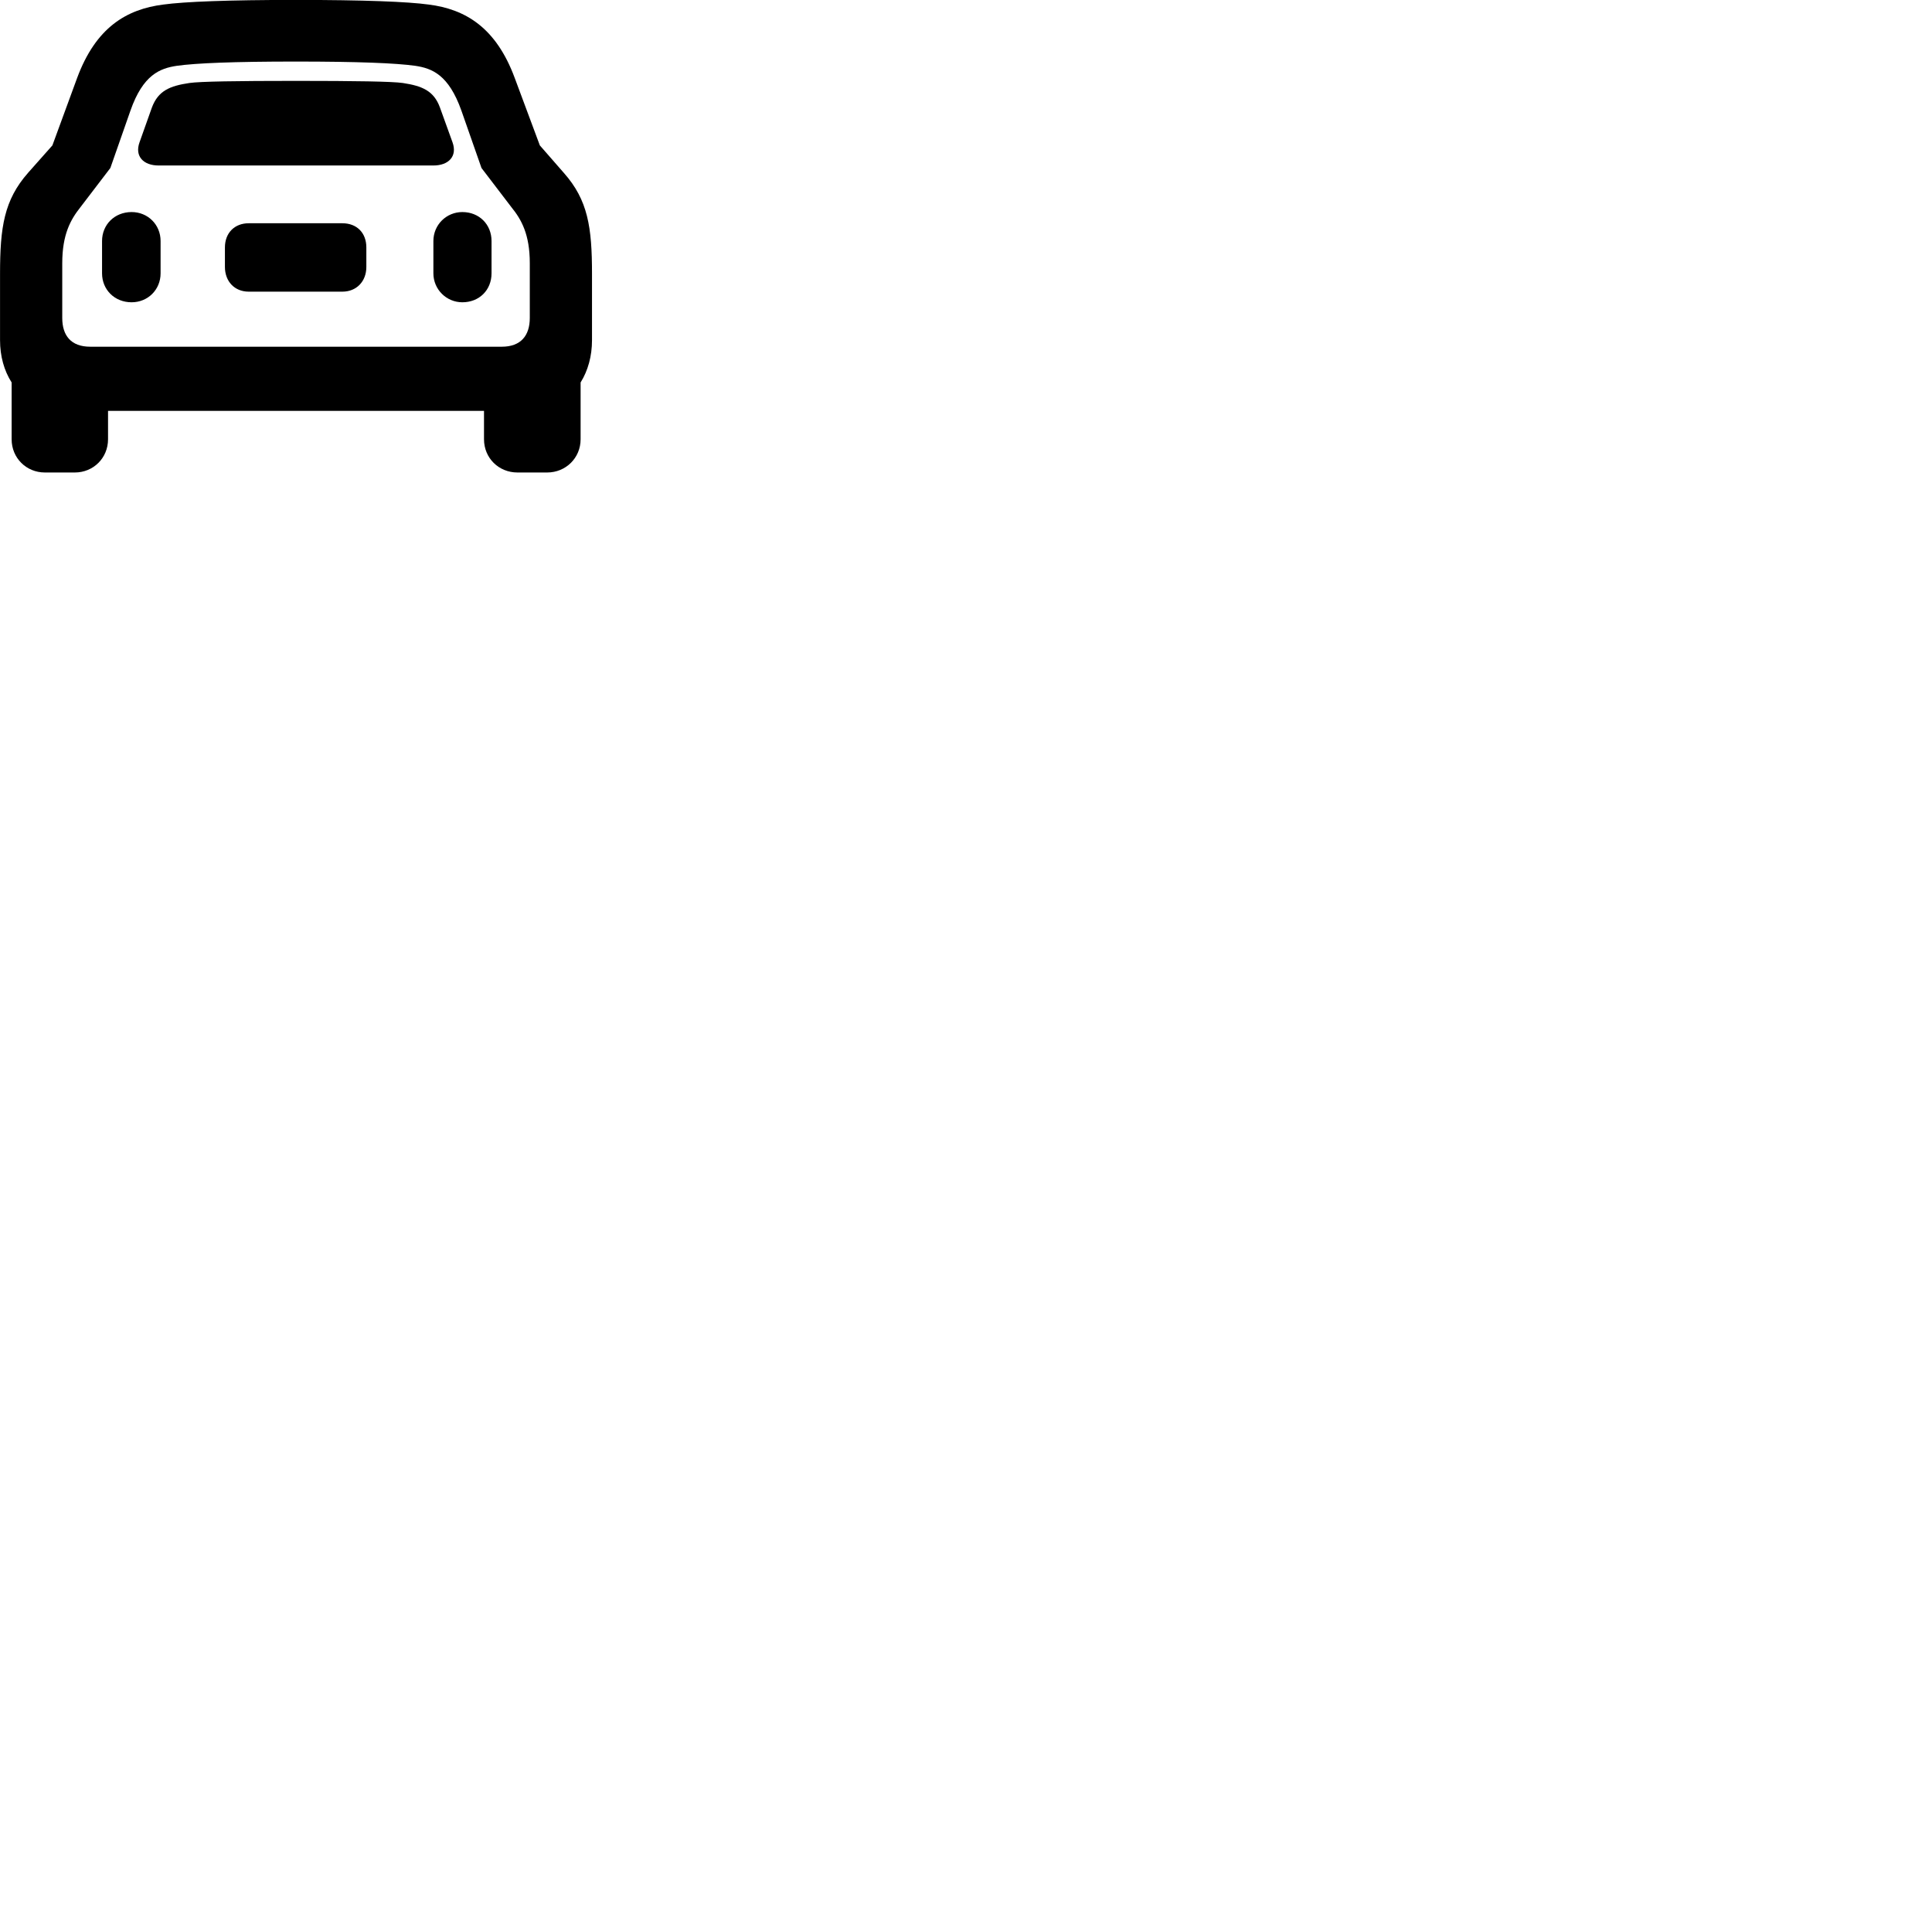 
        <svg xmlns="http://www.w3.org/2000/svg" viewBox="0 0 100 100">
            <path d="M0.002 17.606C0.002 18.436 0.212 19.186 0.602 19.796V22.736C0.602 23.706 1.362 24.456 2.322 24.456H3.872C4.832 24.456 5.592 23.706 5.592 22.736V21.266H25.052V22.736C25.052 23.706 25.812 24.456 26.782 24.456H28.322C29.282 24.456 30.052 23.706 30.052 22.736V19.796C30.432 19.186 30.642 18.436 30.642 17.606V14.176C30.642 11.756 30.432 10.356 29.182 8.946L27.942 7.526L26.642 4.036C25.672 1.416 24.082 0.476 22.192 0.236C21.102 0.086 18.812 -0.004 15.312 -0.004C11.832 -0.004 9.542 0.086 8.452 0.236C6.552 0.476 4.962 1.416 3.992 4.036L2.712 7.526L1.452 8.946C0.212 10.356 0.002 11.756 0.002 14.176ZM3.222 16.456V13.626C3.222 12.136 3.652 11.366 4.162 10.726L5.712 8.696L6.752 5.726C7.402 3.866 8.282 3.536 9.152 3.406C10.152 3.266 12.102 3.186 15.312 3.186C18.532 3.186 20.492 3.266 21.492 3.406C22.362 3.536 23.222 3.866 23.882 5.726L24.922 8.696L26.472 10.726C26.992 11.366 27.422 12.136 27.422 13.626V16.456C27.422 17.366 26.962 17.946 25.972 17.946H4.672C3.672 17.946 3.222 17.366 3.222 16.456ZM8.212 8.566H22.432C23.222 8.566 23.682 8.086 23.422 7.366L22.772 5.566C22.452 4.686 21.832 4.446 20.852 4.296C20.302 4.216 18.392 4.186 15.312 4.186C12.242 4.186 10.352 4.216 9.802 4.296C8.802 4.446 8.192 4.686 7.862 5.566L7.222 7.366C6.962 8.086 7.422 8.566 8.212 8.566ZM6.812 15.646C7.652 15.646 8.312 14.996 8.312 14.146V12.476C8.312 11.626 7.652 10.976 6.812 10.976C5.932 10.976 5.282 11.626 5.282 12.476V14.146C5.282 14.996 5.932 15.646 6.812 15.646ZM23.932 15.646C24.802 15.646 25.442 15.016 25.442 14.146V12.476C25.442 11.616 24.802 10.976 23.932 10.976C23.102 10.976 22.432 11.636 22.432 12.476V14.146C22.432 14.976 23.102 15.646 23.932 15.646ZM12.872 15.096H17.722C18.442 15.096 18.962 14.576 18.962 13.816V12.806C18.962 12.056 18.472 11.556 17.722 11.556H12.872C12.142 11.556 11.642 12.056 11.642 12.806V13.816C11.642 14.566 12.142 15.096 12.872 15.096Z" />
        </svg>
    